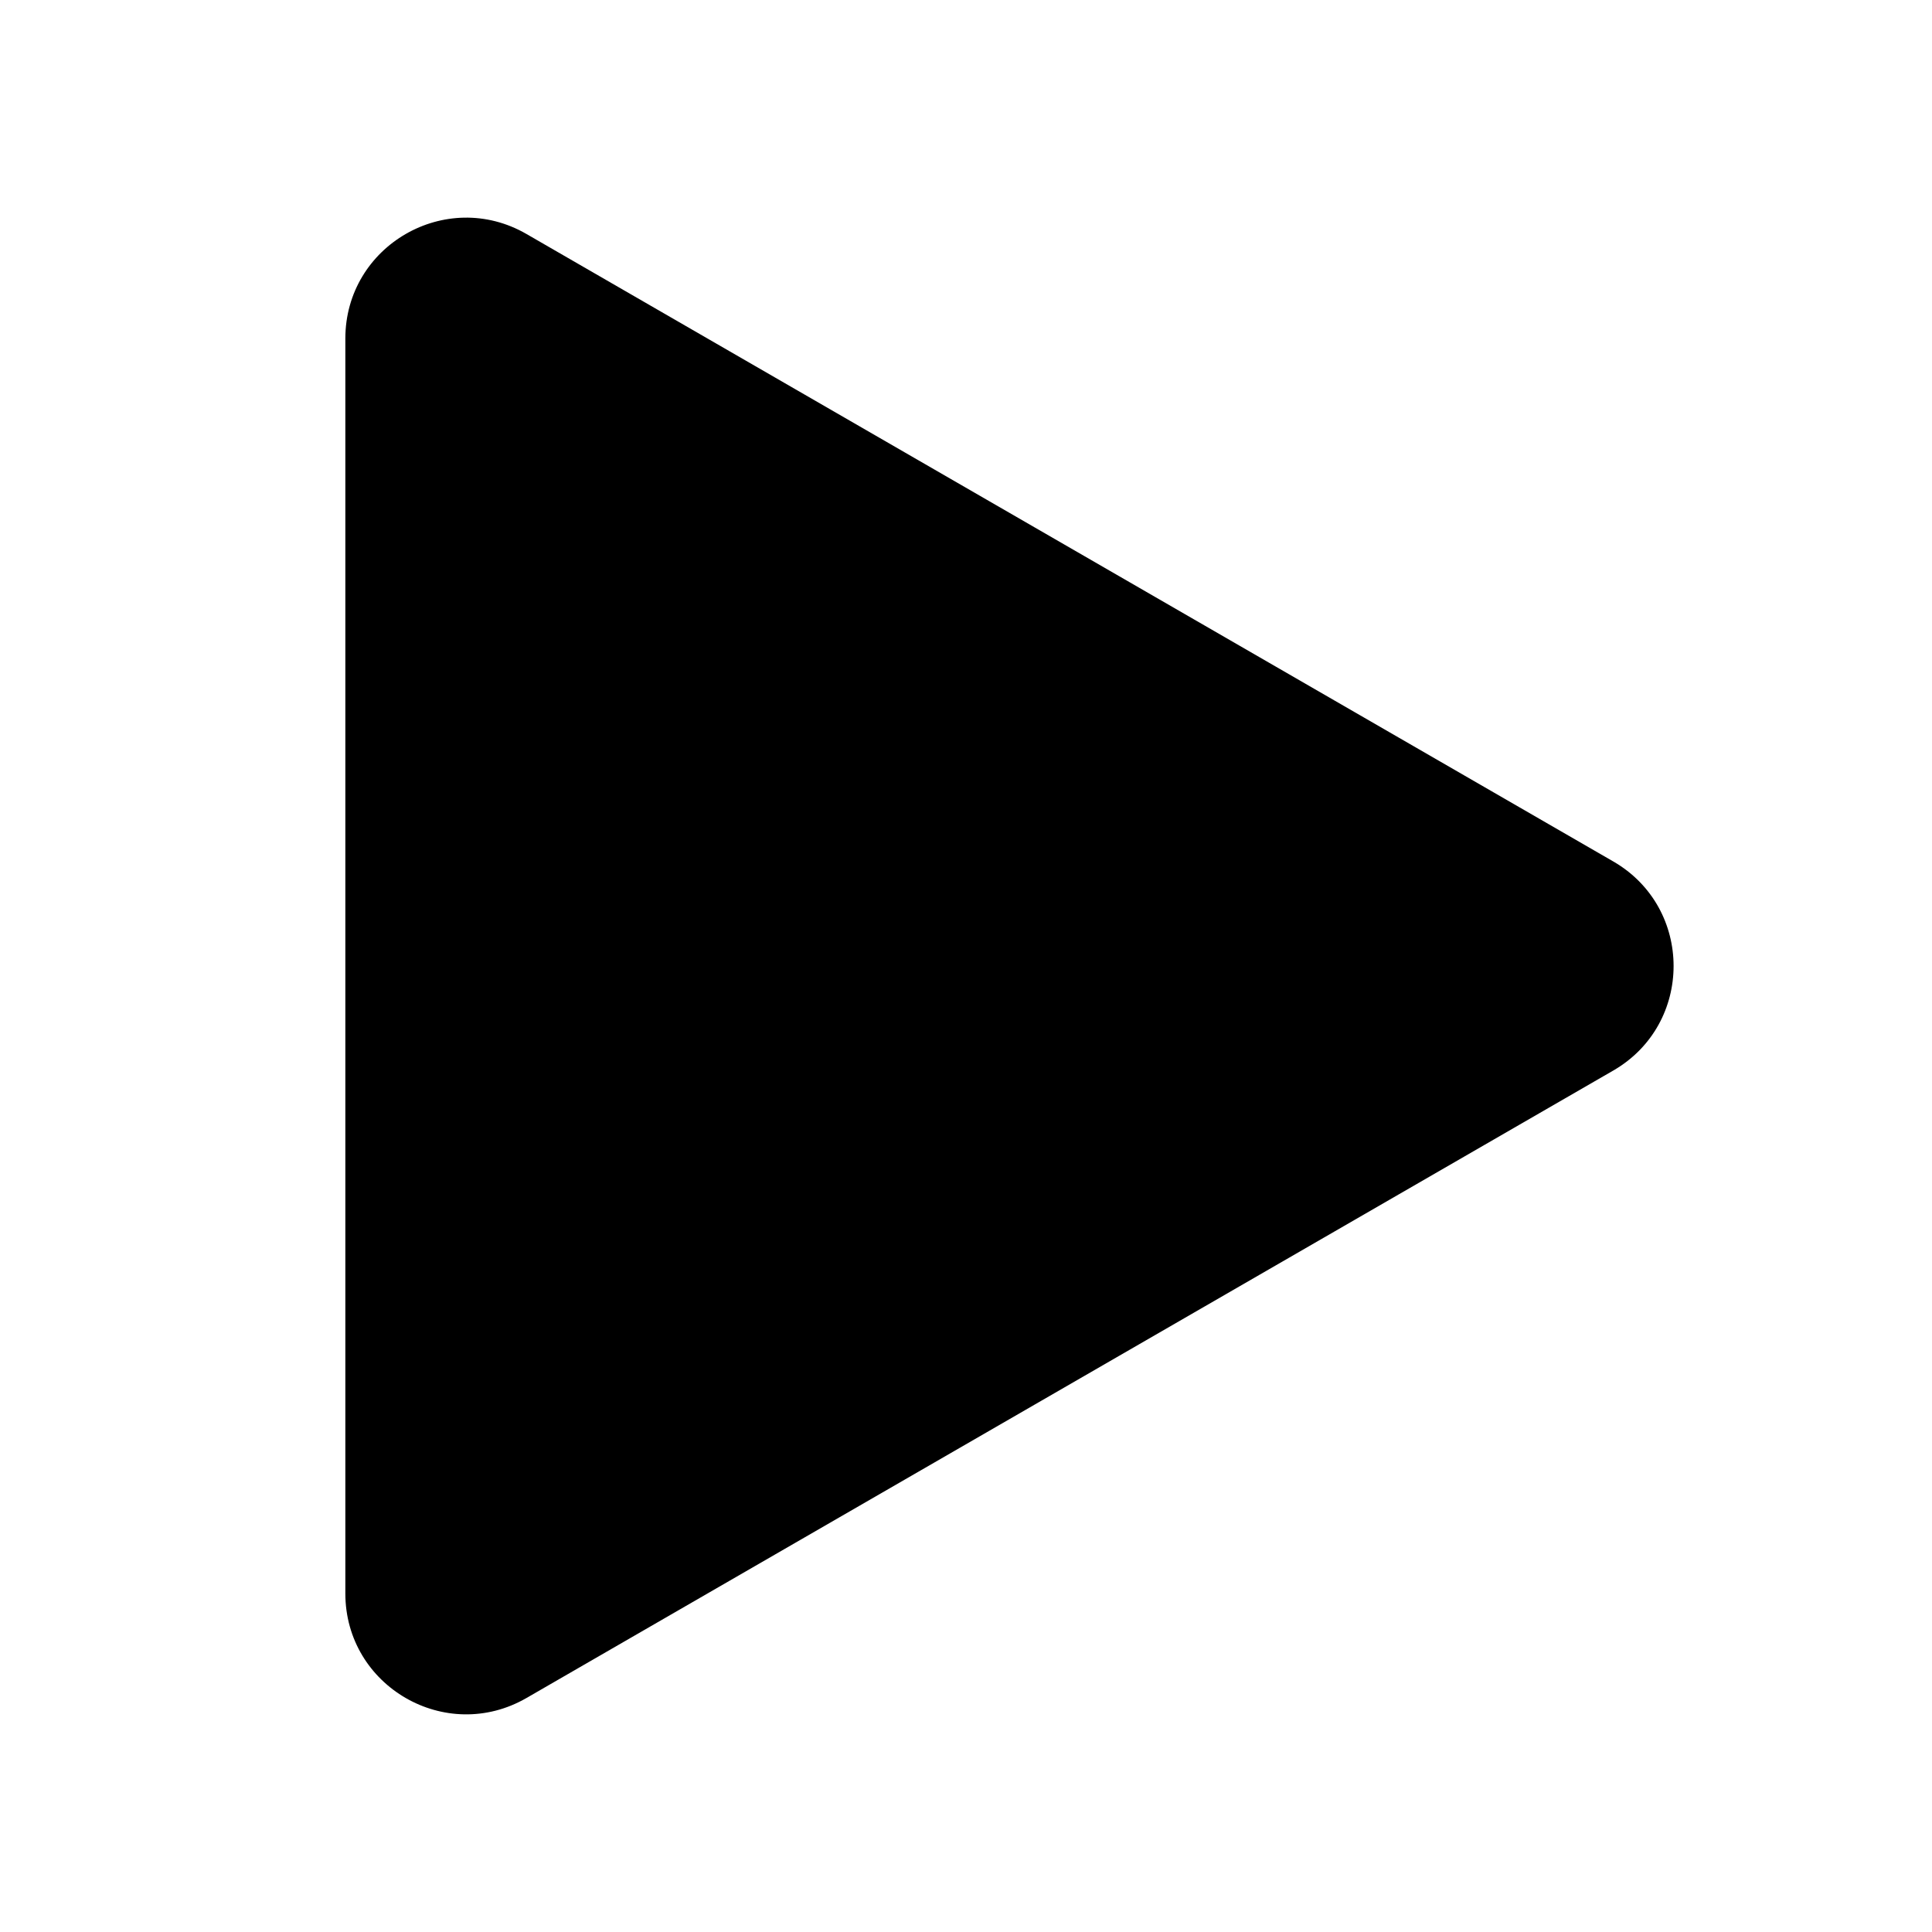 <svg width="800" height="800" viewBox="0 0 800 800" fill="none" xmlns="http://www.w3.org/2000/svg">
<path d="M668 356.699C701.333 375.944 701.333 424.056 668 443.301L218 703.109C184.667 722.354 143 698.298 143 659.808L143 140.192C143 101.702 184.667 77.646 218 96.891L668 356.699Z" fill="black"/>
</svg>

